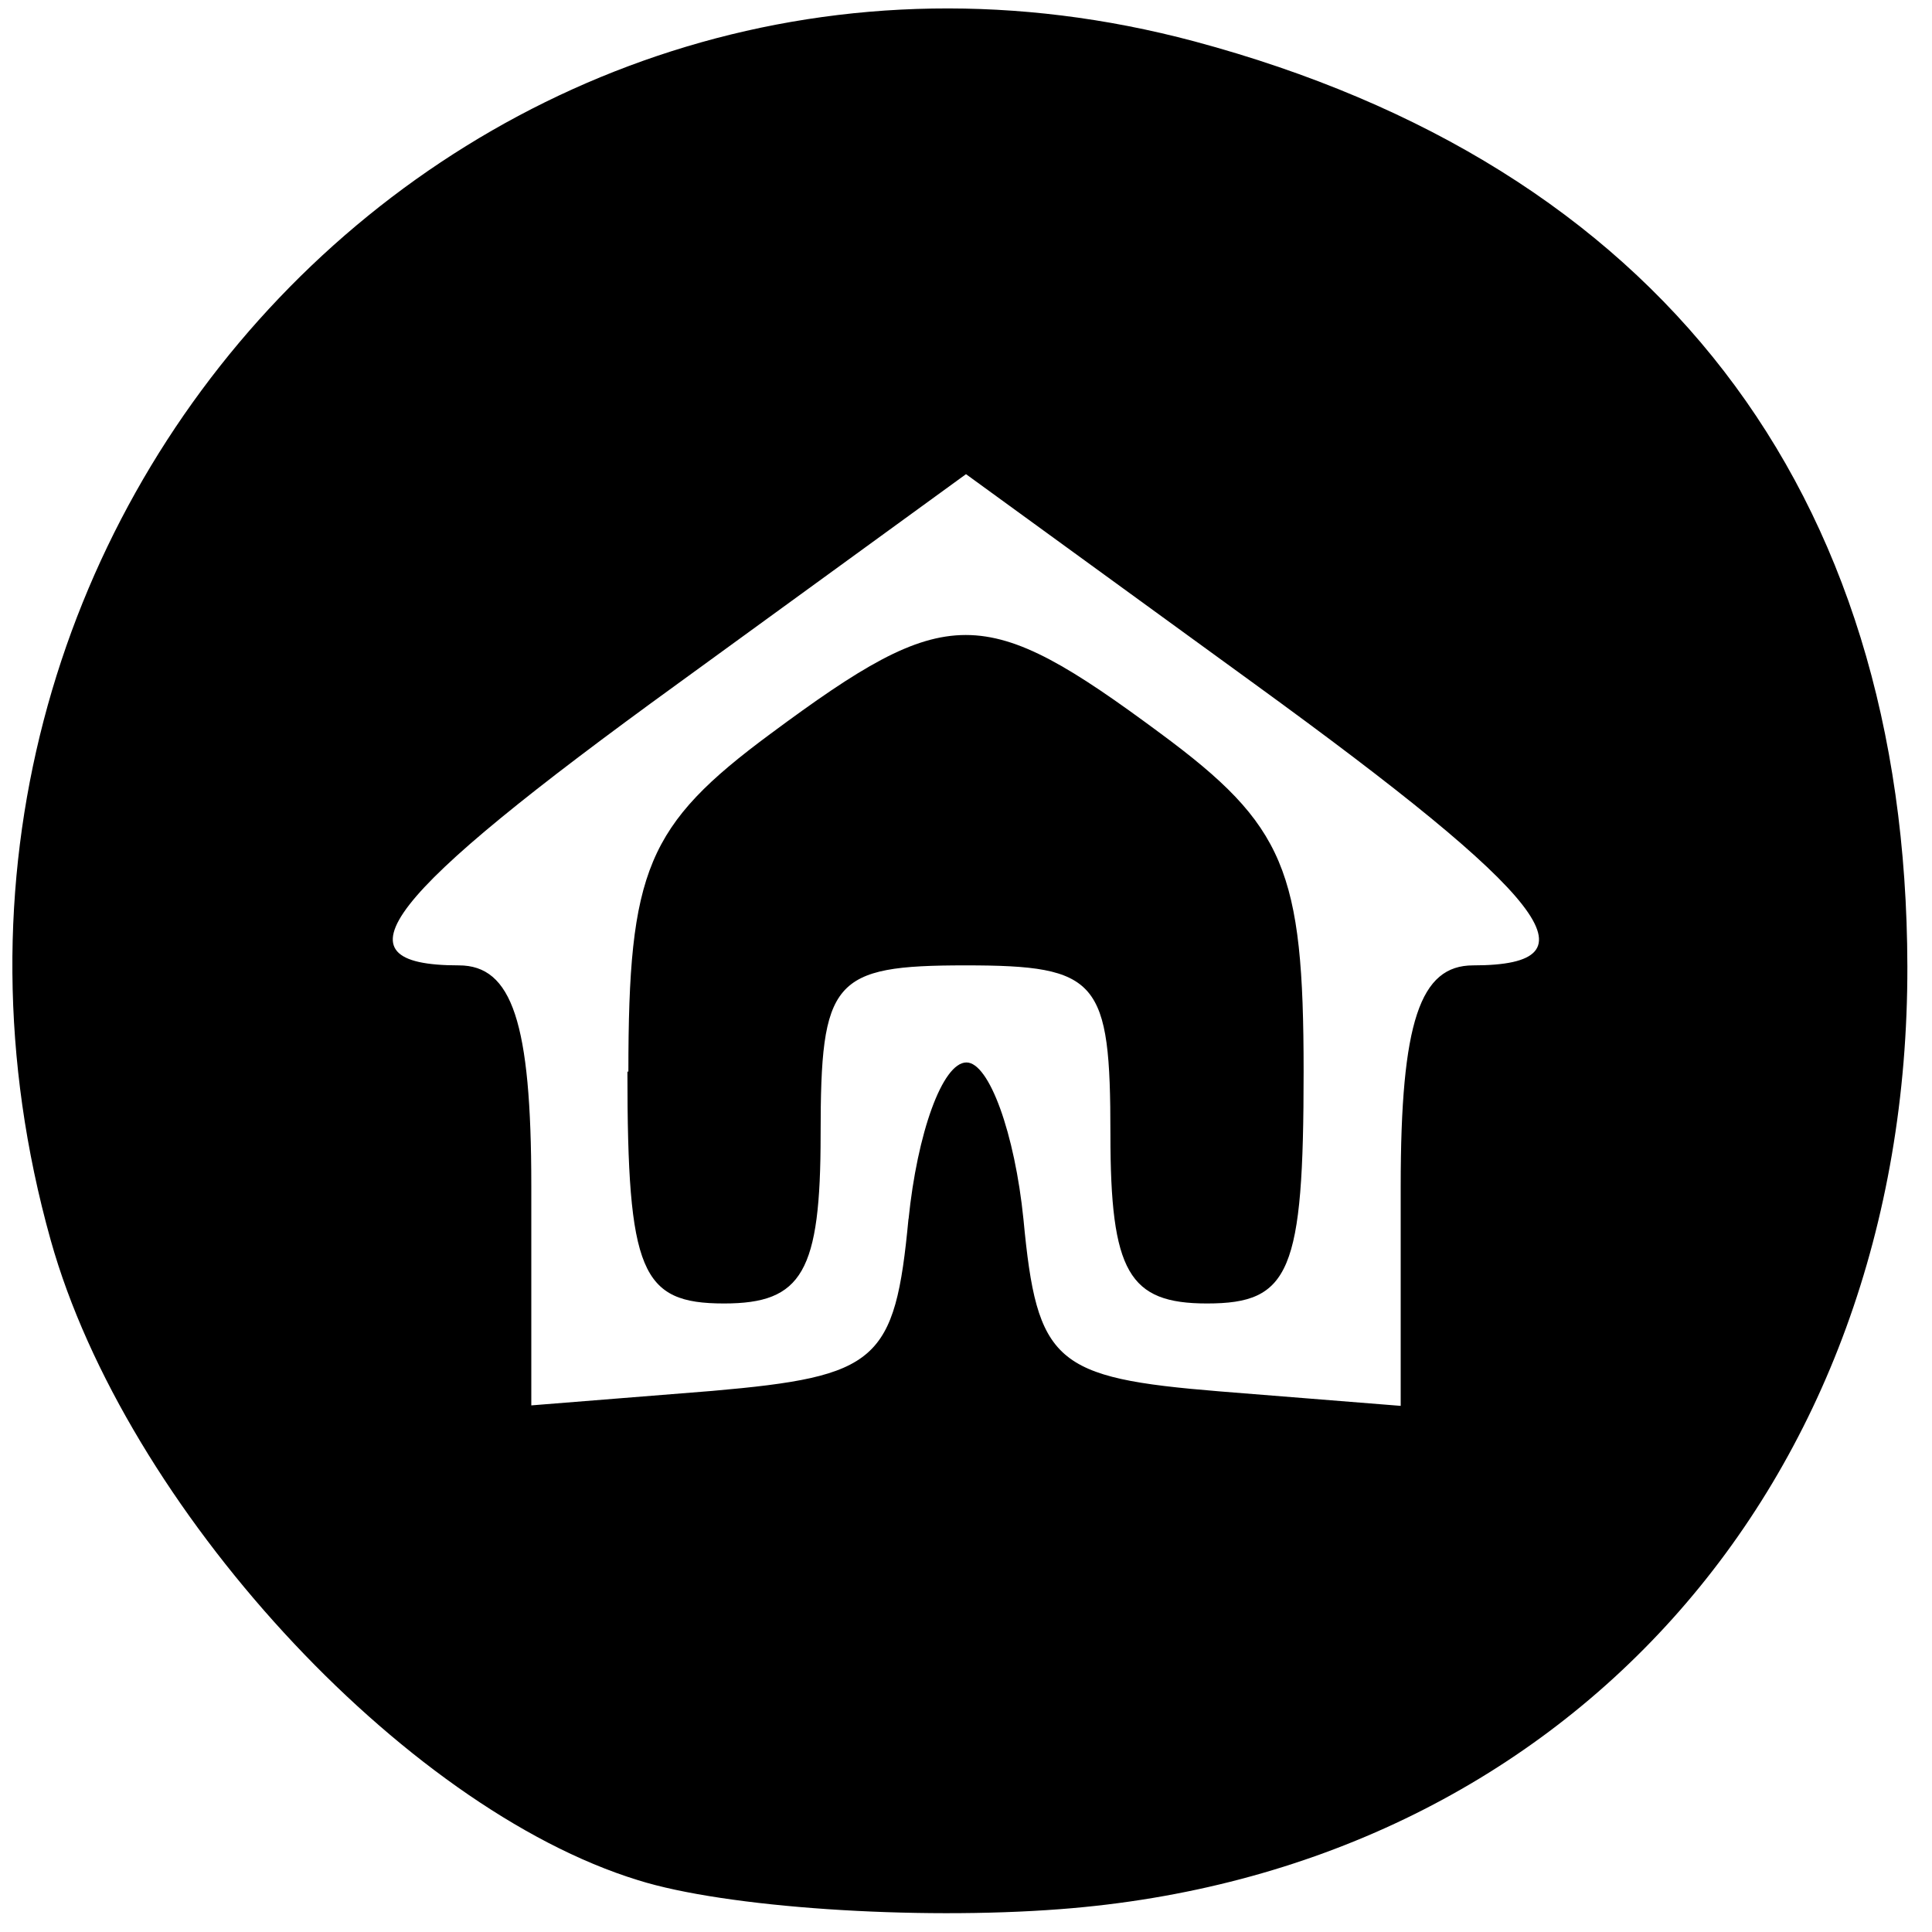 <svg xmlns="http://www.w3.org/2000/svg" xmlns:xlink="http://www.w3.org/1999/xlink" viewBox="0 0 40 40"><g transform="translate(-346.13 -479.533)"><path d="M359.34 518.46c-4.88-1.5-10.62-7.75-12.16-13.25-4.2-15 8.93-28.76 23.68-24.82 9.58 2.57 14.74 9.26 14.76 19.15.02 10.77-7.13 18.73-17.54 19.52-3 .23-6.93-.03-8.74-.6zm5.6-13.68c.18-1.78.7-3.25 1.2-3.25.47 0 1 1.47 1.18 3.25.28 2.97.64 3.28 4.06 3.56l3.75.3v-4.55c0-3.4.4-4.57 1.5-4.57 2.66 0 1.57-1.4-4.53-5.83l-5.97-4.34-5.97 4.34c-6.1 4.42-7.2 5.83-4.53 5.83 1.1 0 1.5 1.18 1.5 4.56v4.55l3.75-.3c3.42-.3 3.78-.6 4.06-3.57zm-5.8-3.06c0-4.17.38-5.1 2.95-7 3.67-2.72 4.4-2.72 8.07 0 2.57 1.9 2.96 2.83 2.96 7 0 4.15-.28 4.8-2 4.8-1.62 0-2-.65-2-3.5 0-3.2-.24-3.5-3-3.5s-3 .3-3 3.5c0 2.85-.38 3.5-2 3.5-1.72 0-2-.65-2-4.8z"/></g></svg>